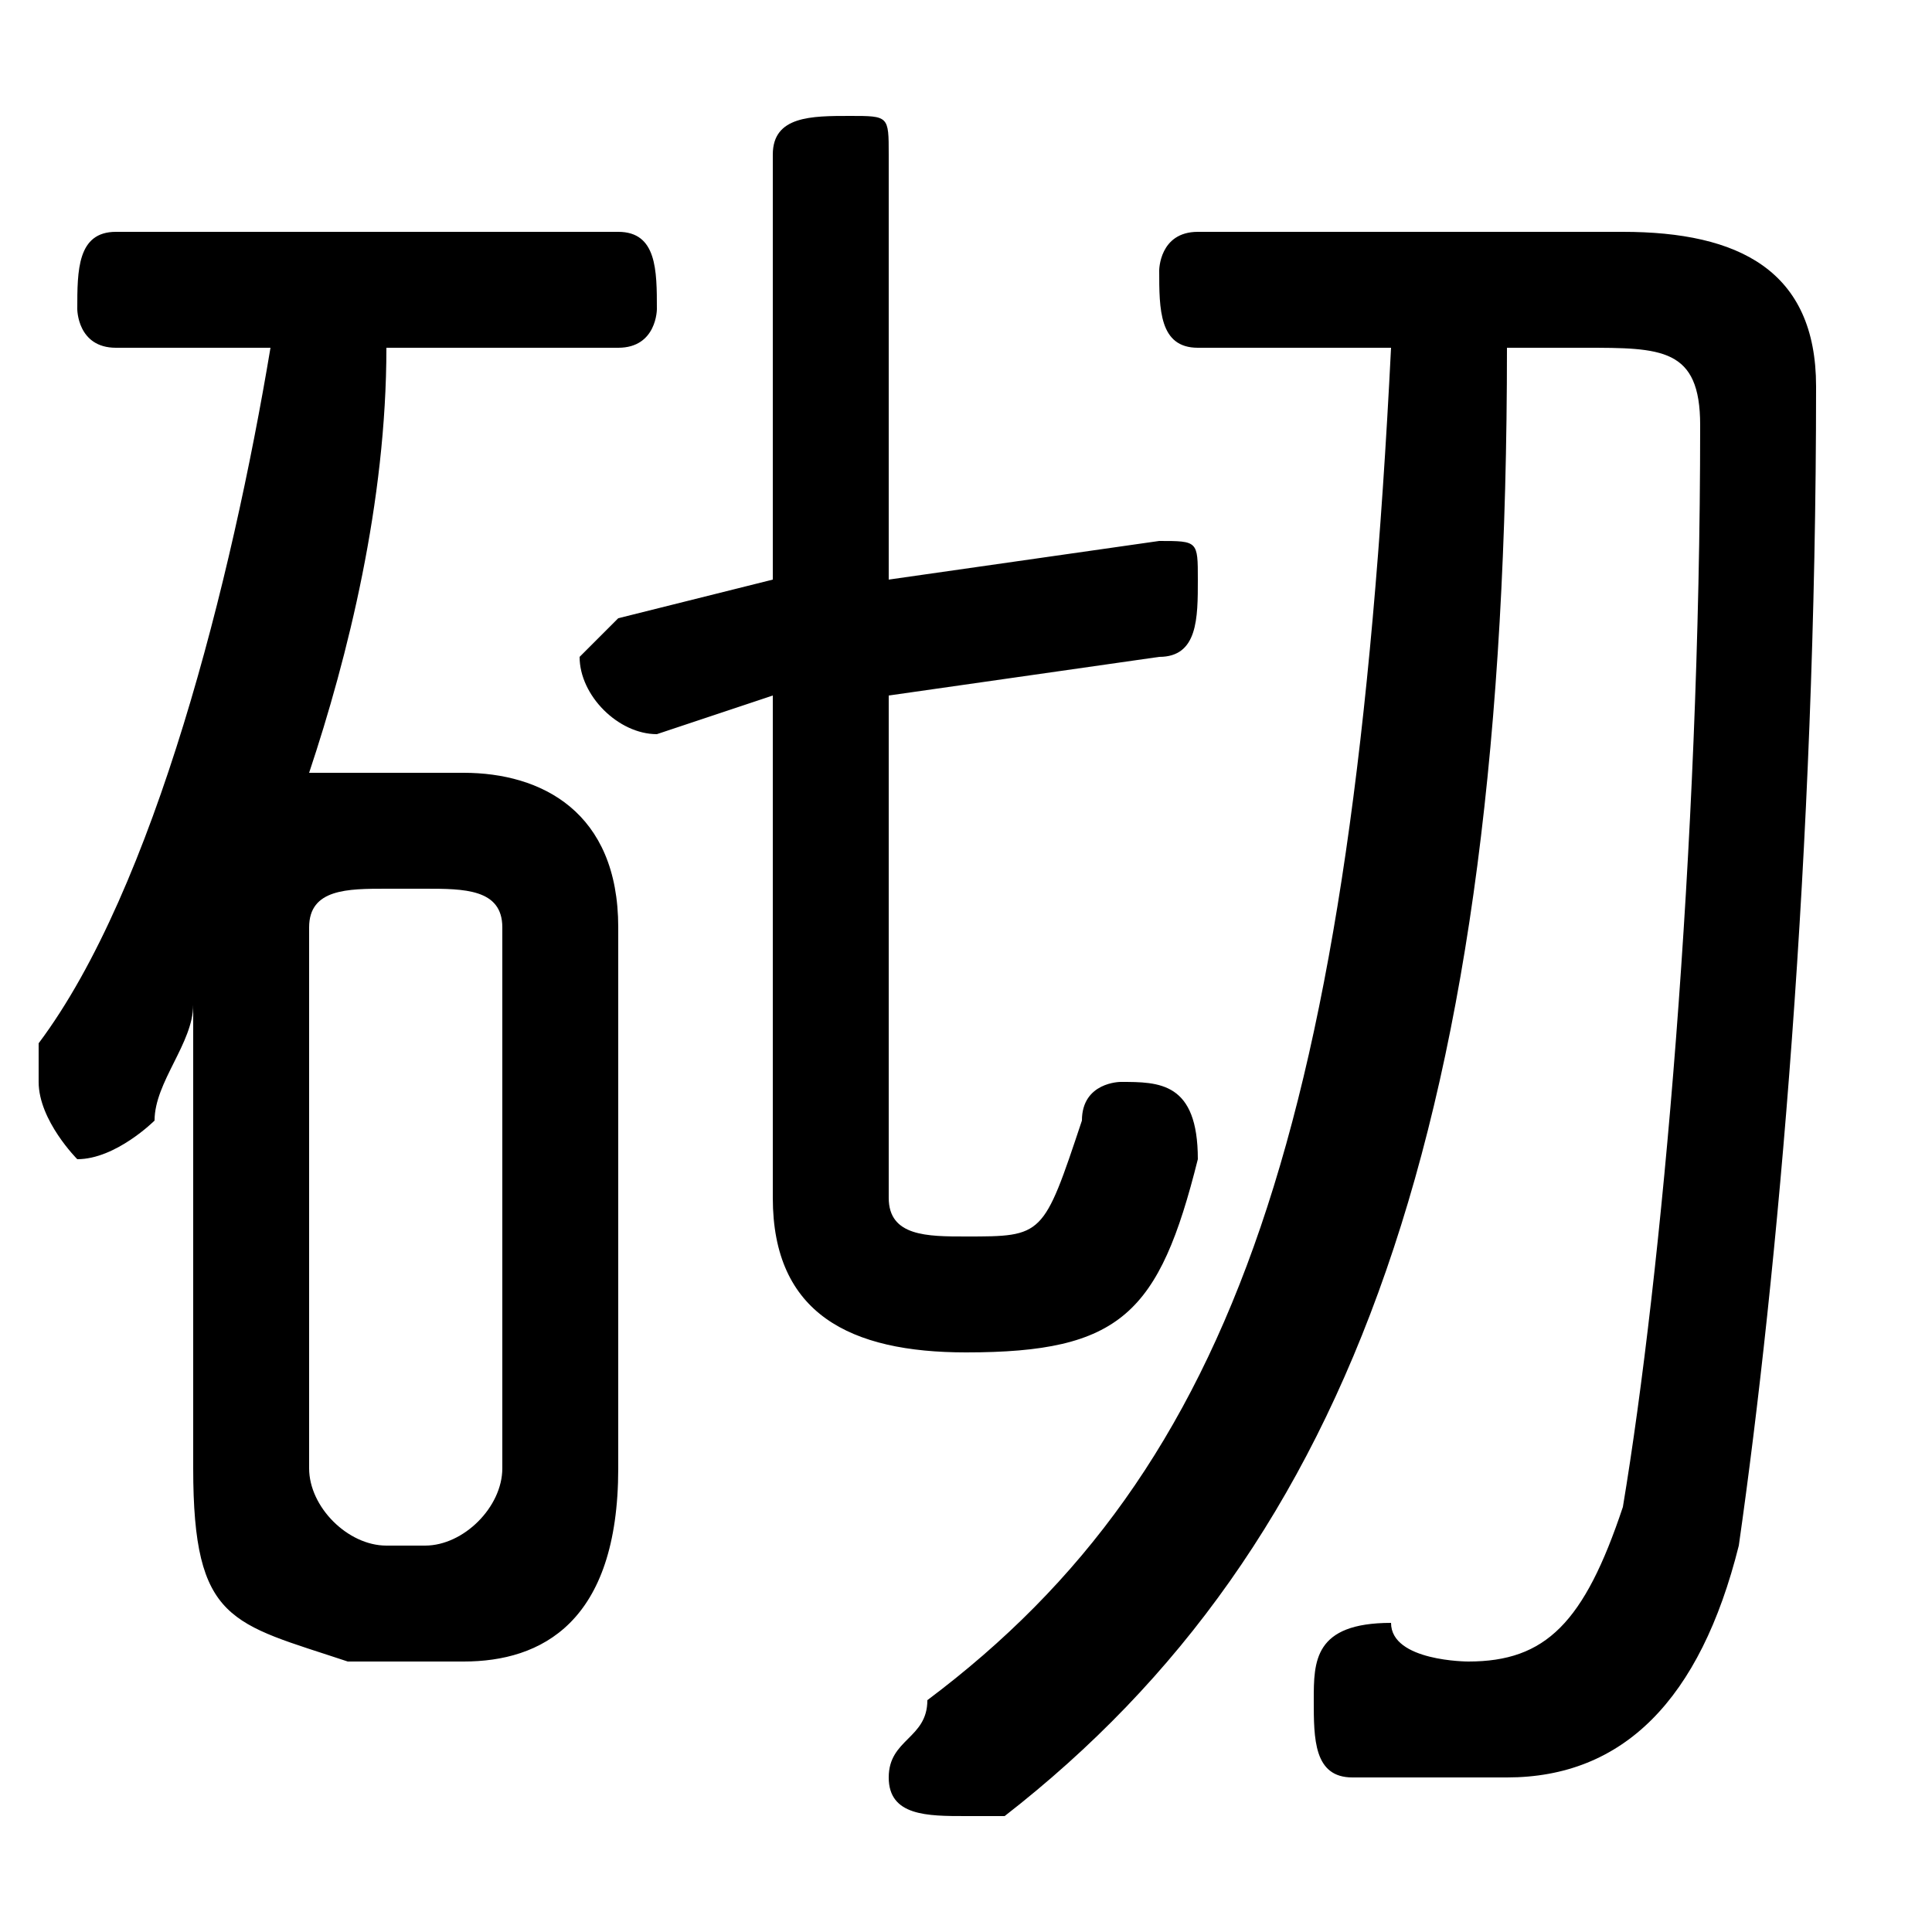 <svg xmlns="http://www.w3.org/2000/svg" viewBox="0 -44.0 50.0 50.0">
    <rect x="0" y="-44.0" width="50.0" height="50.0" fill="#808080" stroke="none"/>
    <g transform="scale(1, -1)">
        <!-- ボディの枠 -->
        <rect x="0" y="-6.0" width="50.0" height="50.0"
            stroke="white" fill="white"/>
        <!-- グリフ座標系の原点 -->
        <circle cx="0" cy="0" r="5" fill="white"/>
        <!-- グリフのアウトライン -->
        <g style="fill:black;stroke:#000000;stroke-width:0;stroke-linecap:round;stroke-linejoin:round;">
        <path d="M 23.0 26.0 L 30.0 27.0 C 31.0 27.0 31.0 28.0 31.0 29.0 C 31.0 30.0 31.0 30.0 30.0 30.0 L 23.0 29.0 L 23.0 40.0 C 23.0 41.0 23.0 41.0 22.0 41.0 C 21.0 41.0 20.0 41.0 20.0 40.0 L 20.0 29.0 L 16.0 28.0 C 16.0 28.0 15.0 27.0 15.0 27.0 C 15.0 26.0 16.0 25.0 17.0 25.0 L 20.0 26.0 L 20.0 13.0 C 20.0 10.0 22.0 9.0 25.0 9.0 C 29.0 9.0 30.0 10.0 31.0 14.0 C 31.0 16.0 30.0 16.0 29.0 16.0 C 29.0 16.0 28.0 16.0 28.0 15.0 C 27.0 12.0 27.0 12.0 25.0 12.0 C 24.0 12.0 23.0 12.0 23.0 13.0 Z M 12.0 1.0 C 14.0 1.0 16.0 2.0 16.0 6.0 L 16.0 20.0 C 16.0 23.0 14.0 24.0 12.0 24.0 L 9.0 24.0 C 9.0 24.0 8.0 24.0 8.0 24.0 C 9.0 27.0 10.0 31.0 10.0 35.0 L 16.0 35.0 C 17.0 35.0 17.0 36.0 17.0 36.0 C 17.0 37.0 17.0 38.0 16.0 38.0 L 3.0 38.0 C 2.0 38.0 2.0 37.0 2.0 36.0 C 2.0 36.0 2.0 35.0 3.0 35.0 L 7.0 35.0 C 6.0 29.0 4.0 21.0 1.0 17.0 C 1.0 16.0 1.0 16.0 1.0 16.0 C 1.0 15.0 2.0 14.0 2.0 14.0 C 3.0 14.0 4.0 15.0 4.0 15.0 C 4.0 16.0 5.0 17.0 5.0 18.0 L 5.0 12.0 L 5.0 6.0 C 5.0 2.0 6.0 2.0 9.0 1.0 Z M 10.0 4.0 C 9.0 4.0 8.0 5.0 8.0 6.0 L 8.0 20.0 C 8.0 21.0 9.0 21.0 10.0 21.0 L 11.0 21.0 C 12.0 21.0 13.0 21.0 13.0 20.0 L 13.0 6.0 C 13.0 5.0 12.0 4.0 11.0 4.0 Z M 36.0 35.0 C 35.0 15.0 32.0 6.0 24.0 -0.0 C 24.0 -1.0 23.0 -1.0 23.0 -2.0 C 23.0 -3.0 24.0 -3.0 25.0 -3.0 C 25.0 -3.0 26.0 -3.0 26.0 -3.0 C 35.0 4.0 39.0 15.0 39.0 35.0 L 41.0 35.0 C 43.0 35.0 44.0 35.0 44.0 33.0 C 44.0 22.0 43.0 11.0 42.0 5.0 C 41.0 2.0 40.0 1.0 38.0 1.0 C 38.0 1.0 36.0 1.0 36.0 2.0 C 34.0 2.0 34.0 1.0 34.0 -0.0 C 34.0 -1.0 34.0 -2.0 35.0 -2.0 C 36.0 -2.0 37.0 -2.0 39.0 -2.0 C 42.0 -2.0 44.0 -0.0 45.0 4.0 C 46.0 11.0 47.0 22.0 47.0 34.0 C 47.0 37.0 45.0 38.0 42.0 38.0 L 31.0 38.0 C 30.0 38.0 30.0 37.0 30.0 37.0 C 30.0 36.0 30.0 35.0 31.0 35.0 Z"/>
    </g>
    </g>
</svg>

